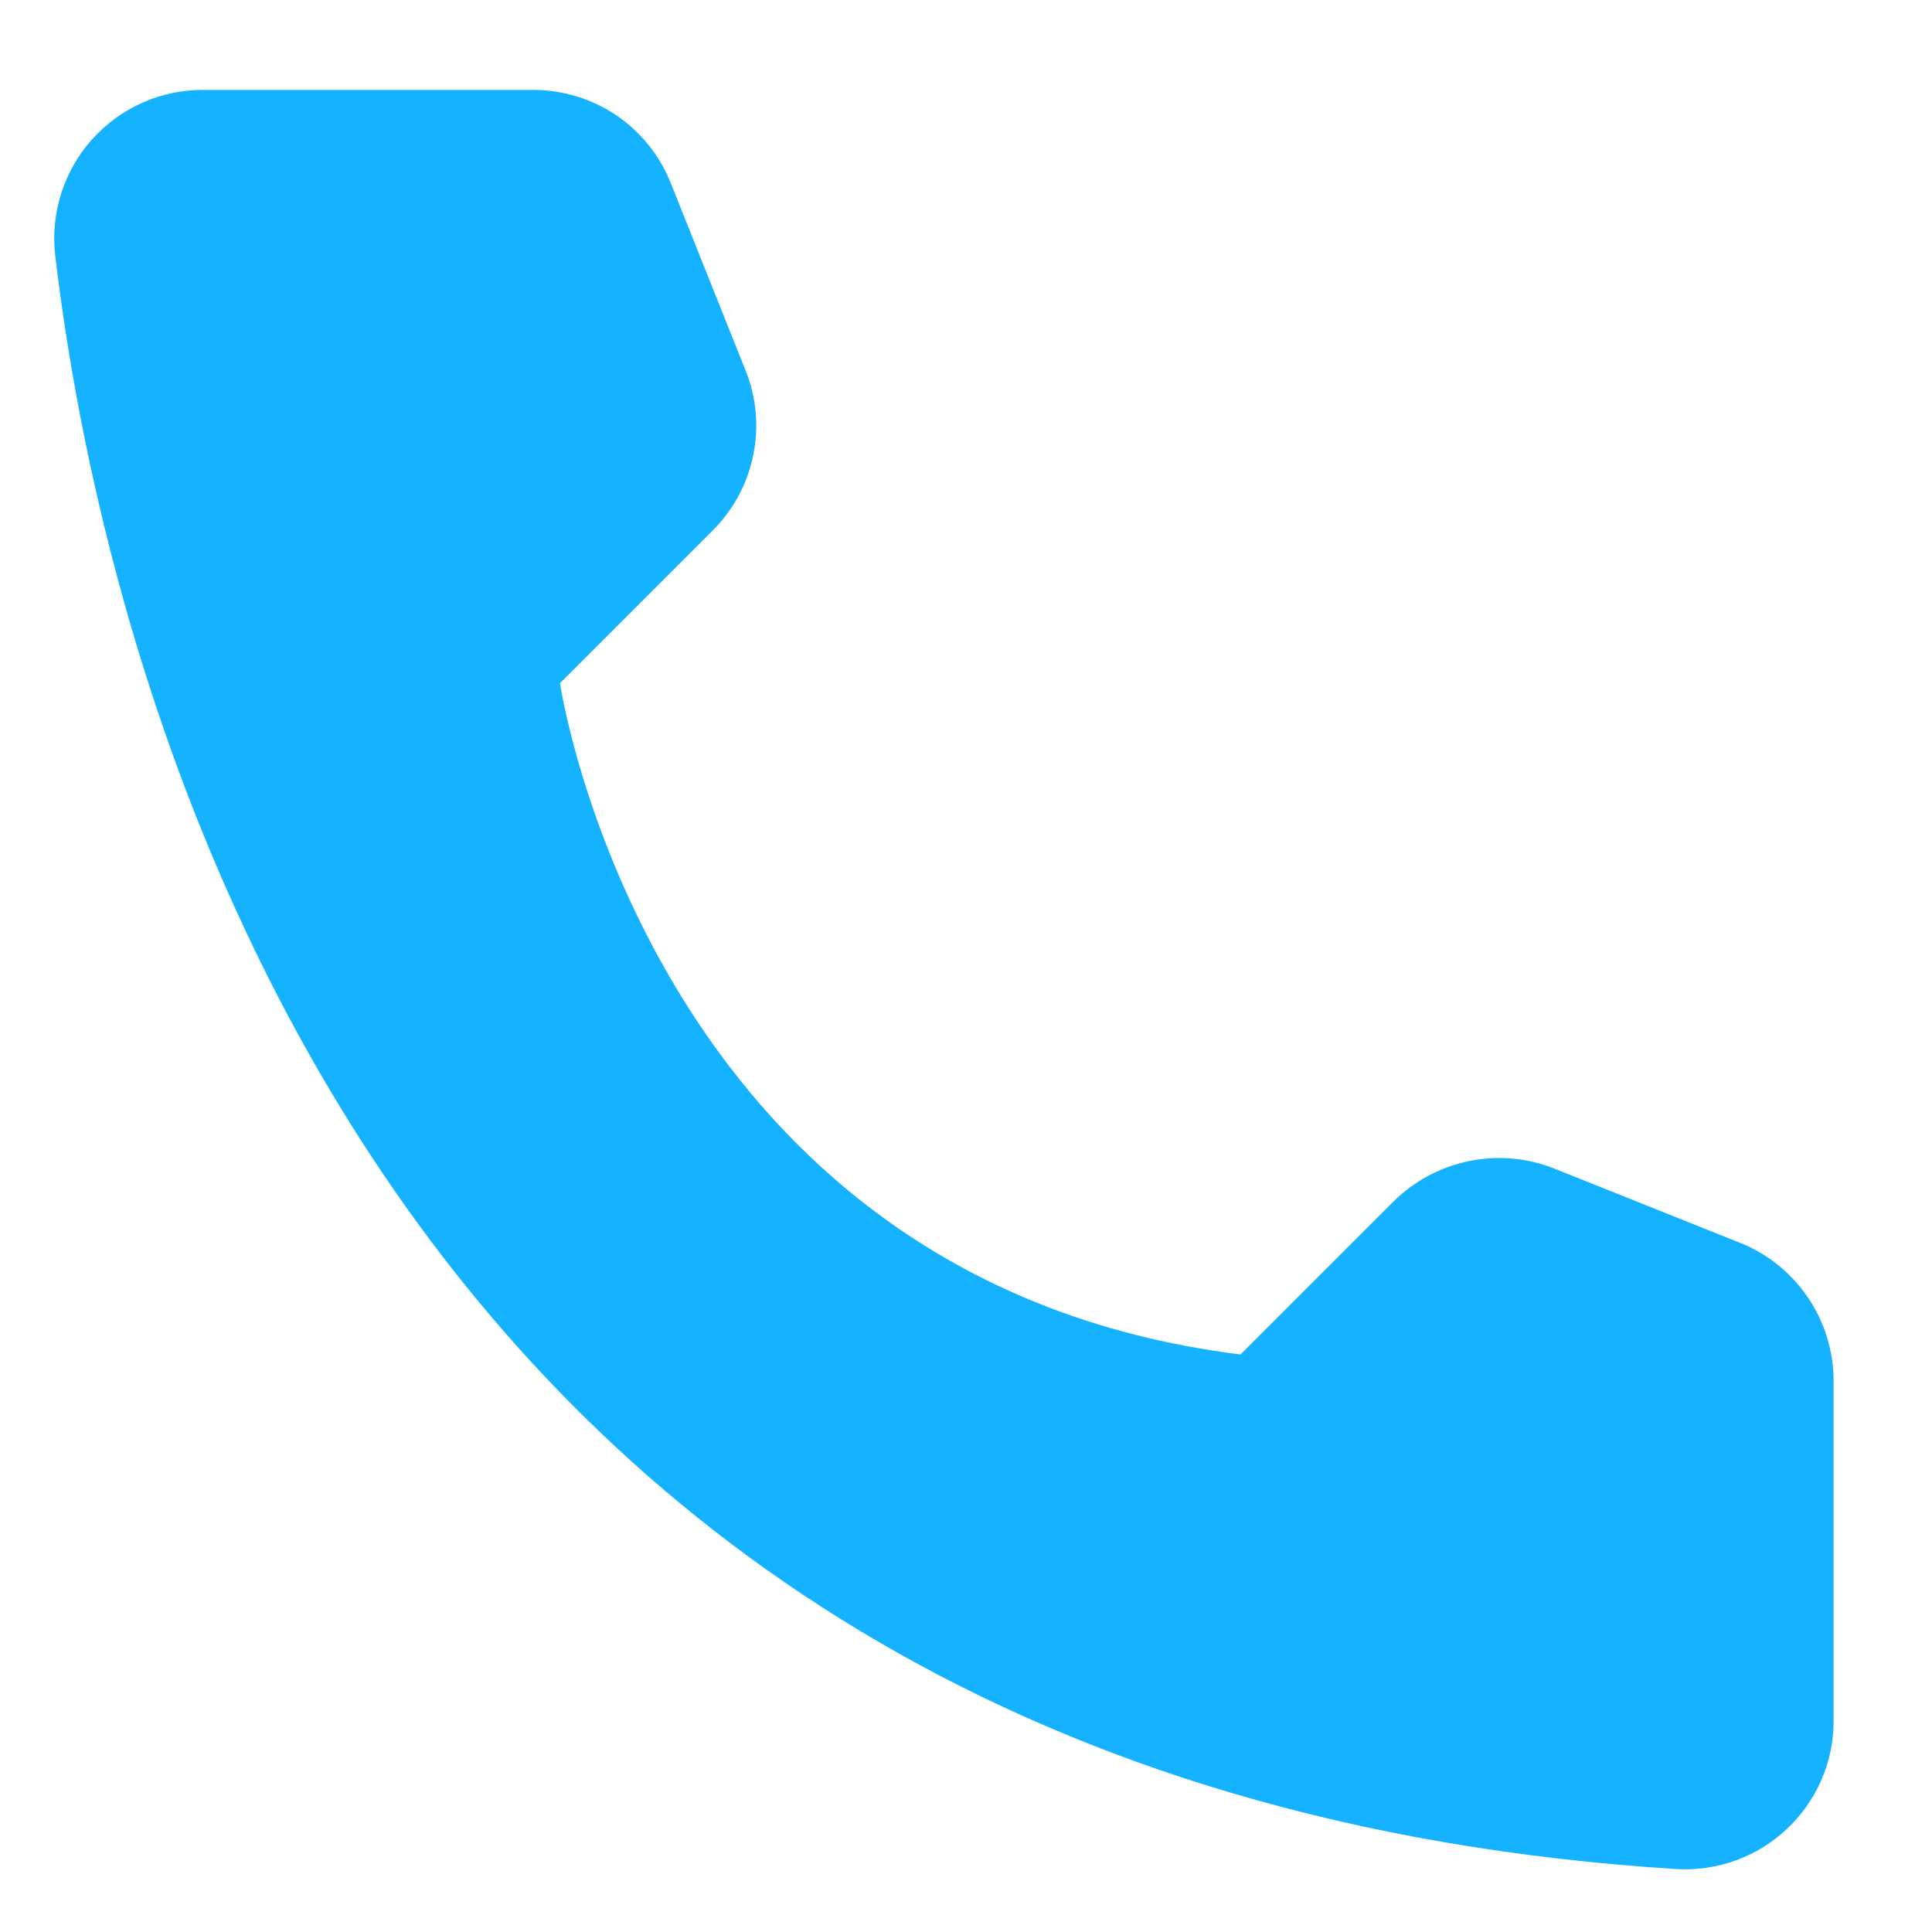 <svg width="13" height="13" viewBox="0 0 13 13" fill="none" xmlns="http://www.w3.org/2000/svg">
<path d="M8.347 9.114L9.378 8.083C9.517 7.946 9.693 7.852 9.884 7.813C10.075 7.773 10.274 7.79 10.456 7.862L11.712 8.364C11.896 8.438 12.053 8.566 12.164 8.729C12.276 8.893 12.336 9.086 12.338 9.285V11.587C12.337 11.722 12.309 11.855 12.255 11.979C12.201 12.102 12.123 12.213 12.024 12.306C11.926 12.399 11.811 12.47 11.684 12.517C11.558 12.563 11.423 12.584 11.289 12.577C2.484 12.029 0.707 4.57 0.371 1.715C0.355 1.575 0.37 1.433 0.413 1.298C0.456 1.164 0.527 1.04 0.621 0.936C0.716 0.831 0.831 0.747 0.96 0.69C1.089 0.633 1.229 0.604 1.37 0.605H3.593C3.791 0.606 3.985 0.666 4.149 0.777C4.313 0.889 4.44 1.047 4.513 1.231L5.015 2.488C5.089 2.669 5.108 2.868 5.069 3.06C5.031 3.251 4.937 3.427 4.799 3.566L3.768 4.597C3.768 4.597 4.361 8.617 8.347 9.114Z" fill="url(#paint0_linear_2001_1183)"/>
<defs>
<linearGradient id="paint0_linear_2001_1183" x1="-65.76" y1="8.224" x2="7.955" y2="17.789" gradientUnits="userSpaceOnUse">
<stop stop-color="#007DAA"/>
<stop offset="0.627" stop-color="#15B2FF"/>
</linearGradient>
</defs>
</svg>
